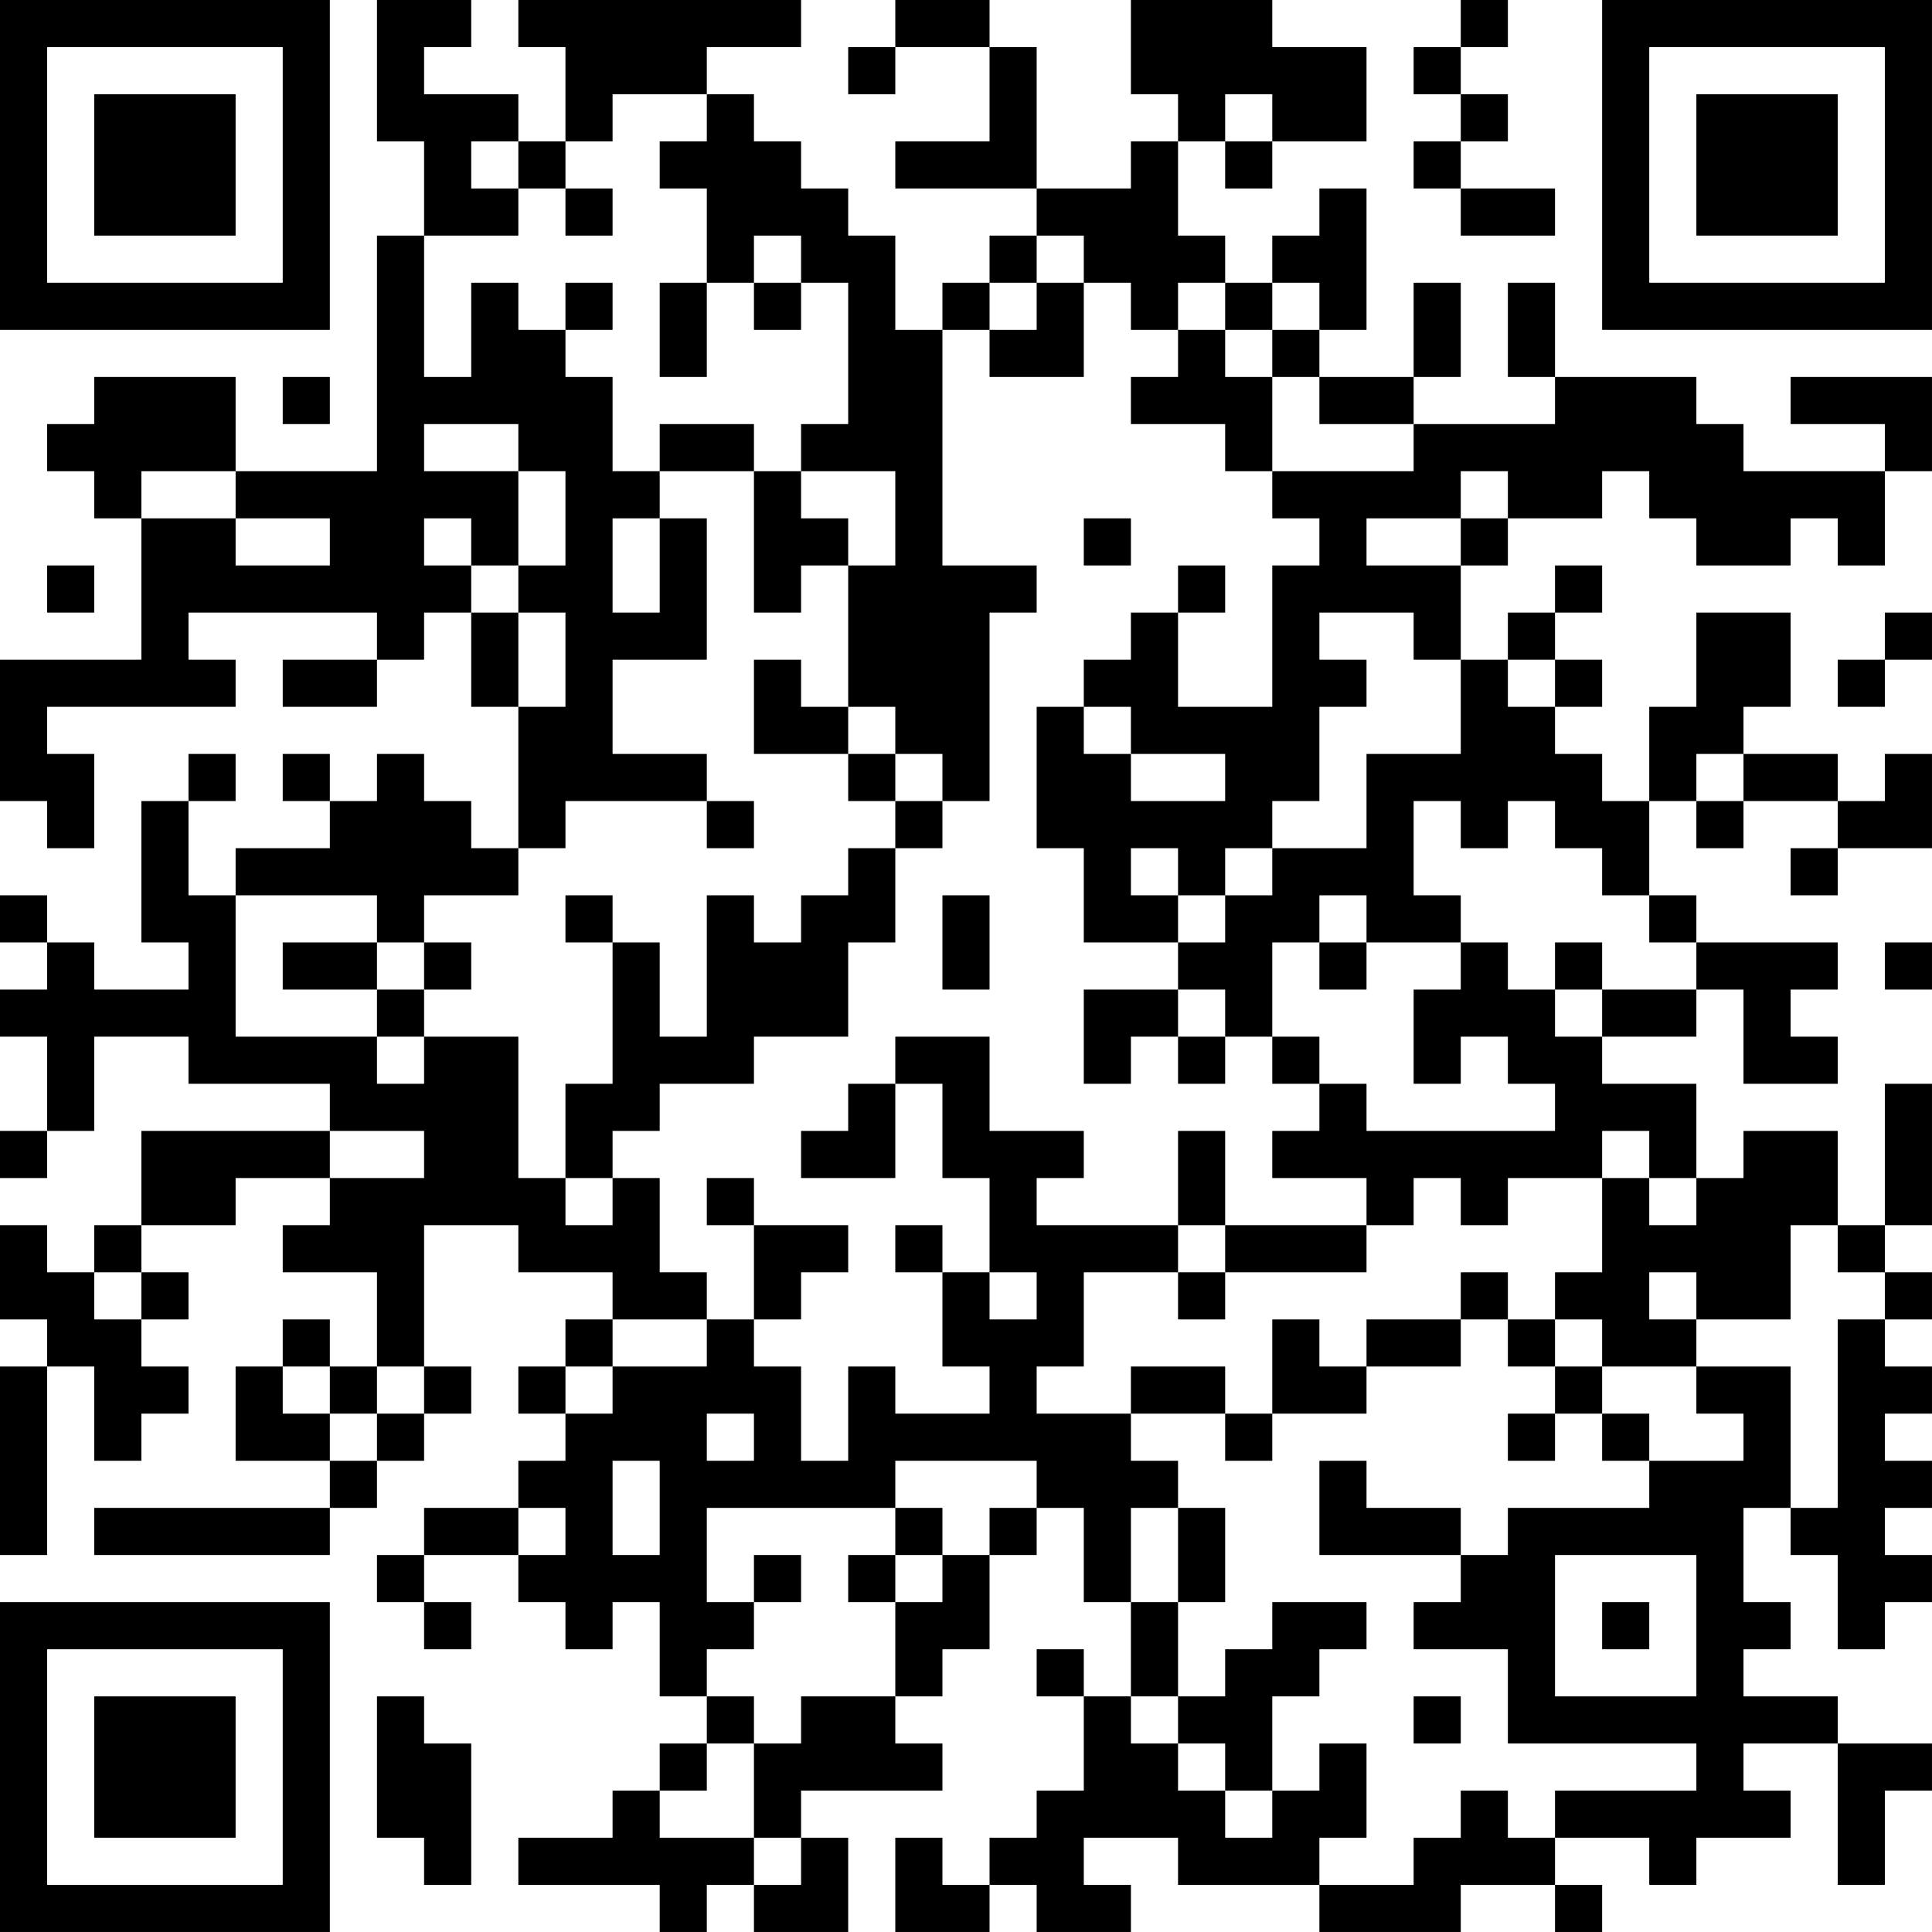 <?xml version="1.0" encoding="UTF-8"?>
<svg xmlns="http://www.w3.org/2000/svg" version="1.1" width="200" height="200" viewBox="0 0 200 200"><rect x="0" y="0" width="200" height="200" fill="#ffffff"/><g transform="scale(4.878)"><g transform="translate(0,0)"><path fill-rule="evenodd" d="M8 0L8 3L9 3L9 5L8 5L8 10L5 10L5 8L2 8L2 9L1 9L1 10L2 10L2 11L3 11L3 14L0 14L0 17L1 17L1 18L2 18L2 16L1 16L1 15L5 15L5 14L4 14L4 13L8 13L8 14L6 14L6 15L8 15L8 14L9 14L9 13L10 13L10 15L11 15L11 18L10 18L10 17L9 17L9 16L8 16L8 17L7 17L7 16L6 16L6 17L7 17L7 18L5 18L5 19L4 19L4 17L5 17L5 16L4 16L4 17L3 17L3 20L4 20L4 21L2 21L2 20L1 20L1 19L0 19L0 20L1 20L1 21L0 21L0 22L1 22L1 24L0 24L0 25L1 25L1 24L2 24L2 22L4 22L4 23L7 23L7 24L3 24L3 26L2 26L2 27L1 27L1 26L0 26L0 28L1 28L1 29L0 29L0 33L1 33L1 29L2 29L2 31L3 31L3 30L4 30L4 29L3 29L3 28L4 28L4 27L3 27L3 26L5 26L5 25L7 25L7 26L6 26L6 27L8 27L8 29L7 29L7 28L6 28L6 29L5 29L5 31L7 31L7 32L2 32L2 33L7 33L7 32L8 32L8 31L9 31L9 30L10 30L10 29L9 29L9 26L11 26L11 27L13 27L13 28L12 28L12 29L11 29L11 30L12 30L12 31L11 31L11 32L9 32L9 33L8 33L8 34L9 34L9 35L10 35L10 34L9 34L9 33L11 33L11 34L12 34L12 35L13 35L13 34L14 34L14 36L15 36L15 37L14 37L14 38L13 38L13 39L11 39L11 40L14 40L14 41L15 41L15 40L16 40L16 41L18 41L18 39L17 39L17 38L20 38L20 37L19 37L19 36L20 36L20 35L21 35L21 33L22 33L22 32L23 32L23 34L24 34L24 36L23 36L23 35L22 35L22 36L23 36L23 38L22 38L22 39L21 39L21 40L20 40L20 39L19 39L19 41L21 41L21 40L22 40L22 41L24 41L24 40L23 40L23 39L25 39L25 40L28 40L28 41L31 41L31 40L33 40L33 41L34 41L34 40L33 40L33 39L35 39L35 40L36 40L36 39L38 39L38 38L37 38L37 37L39 37L39 40L40 40L40 38L41 38L41 37L39 37L39 36L37 36L37 35L38 35L38 34L37 34L37 32L38 32L38 33L39 33L39 35L40 35L40 34L41 34L41 33L40 33L40 32L41 32L41 31L40 31L40 30L41 30L41 29L40 29L40 28L41 28L41 27L40 27L40 26L41 26L41 23L40 23L40 26L39 26L39 24L37 24L37 25L36 25L36 23L34 23L34 22L36 22L36 21L37 21L37 23L39 23L39 22L38 22L38 21L39 21L39 20L36 20L36 19L35 19L35 17L36 17L36 18L37 18L37 17L39 17L39 18L38 18L38 19L39 19L39 18L41 18L41 16L40 16L40 17L39 17L39 16L37 16L37 15L38 15L38 13L36 13L36 15L35 15L35 17L34 17L34 16L33 16L33 15L34 15L34 14L33 14L33 13L34 13L34 12L33 12L33 13L32 13L32 14L31 14L31 12L32 12L32 11L34 11L34 10L35 10L35 11L36 11L36 12L38 12L38 11L39 11L39 12L40 12L40 10L41 10L41 8L38 8L38 9L40 9L40 10L37 10L37 9L36 9L36 8L33 8L33 6L32 6L32 8L33 8L33 9L30 9L30 8L31 8L31 6L30 6L30 8L28 8L28 7L29 7L29 4L28 4L28 5L27 5L27 6L26 6L26 5L25 5L25 3L26 3L26 4L27 4L27 3L29 3L29 1L27 1L27 0L24 0L24 2L25 2L25 3L24 3L24 4L22 4L22 1L21 1L21 0L19 0L19 1L18 1L18 2L19 2L19 1L21 1L21 3L19 3L19 4L22 4L22 5L21 5L21 6L20 6L20 7L19 7L19 5L18 5L18 4L17 4L17 3L16 3L16 2L15 2L15 1L17 1L17 0L11 0L11 1L12 1L12 3L11 3L11 2L9 2L9 1L10 1L10 0ZM31 0L31 1L30 1L30 2L31 2L31 3L30 3L30 4L31 4L31 5L33 5L33 4L31 4L31 3L32 3L32 2L31 2L31 1L32 1L32 0ZM13 2L13 3L12 3L12 4L11 4L11 3L10 3L10 4L11 4L11 5L9 5L9 8L10 8L10 6L11 6L11 7L12 7L12 8L13 8L13 10L14 10L14 11L13 11L13 13L14 13L14 11L15 11L15 14L13 14L13 16L15 16L15 17L12 17L12 18L11 18L11 19L9 19L9 20L8 20L8 19L5 19L5 22L8 22L8 23L9 23L9 22L11 22L11 25L12 25L12 26L13 26L13 25L14 25L14 27L15 27L15 28L13 28L13 29L12 29L12 30L13 30L13 29L15 29L15 28L16 28L16 29L17 29L17 31L18 31L18 29L19 29L19 30L21 30L21 29L20 29L20 27L21 27L21 28L22 28L22 27L21 27L21 25L20 25L20 23L19 23L19 22L21 22L21 24L23 24L23 25L22 25L22 26L25 26L25 27L23 27L23 29L22 29L22 30L24 30L24 31L25 31L25 32L24 32L24 34L25 34L25 36L24 36L24 37L25 37L25 38L26 38L26 39L27 39L27 38L28 38L28 37L29 37L29 39L28 39L28 40L30 40L30 39L31 39L31 38L32 38L32 39L33 39L33 38L36 38L36 37L32 37L32 35L30 35L30 34L31 34L31 33L32 33L32 32L35 32L35 31L37 31L37 30L36 30L36 29L38 29L38 32L39 32L39 28L40 28L40 27L39 27L39 26L38 26L38 28L36 28L36 27L35 27L35 28L36 28L36 29L34 29L34 28L33 28L33 27L34 27L34 25L35 25L35 26L36 26L36 25L35 25L35 24L34 24L34 25L32 25L32 26L31 26L31 25L30 25L30 26L29 26L29 25L27 25L27 24L28 24L28 23L29 23L29 24L33 24L33 23L32 23L32 22L31 22L31 23L30 23L30 21L31 21L31 20L32 20L32 21L33 21L33 22L34 22L34 21L36 21L36 20L35 20L35 19L34 19L34 18L33 18L33 17L32 17L32 18L31 18L31 17L30 17L30 19L31 19L31 20L29 20L29 19L28 19L28 20L27 20L27 22L26 22L26 21L25 21L25 20L26 20L26 19L27 19L27 18L29 18L29 16L31 16L31 14L30 14L30 13L28 13L28 14L29 14L29 15L28 15L28 17L27 17L27 18L26 18L26 19L25 19L25 18L24 18L24 19L25 19L25 20L23 20L23 18L22 18L22 15L23 15L23 16L24 16L24 17L26 17L26 16L24 16L24 15L23 15L23 14L24 14L24 13L25 13L25 15L27 15L27 12L28 12L28 11L27 11L27 10L30 10L30 9L28 9L28 8L27 8L27 7L28 7L28 6L27 6L27 7L26 7L26 6L25 6L25 7L24 7L24 6L23 6L23 5L22 5L22 6L21 6L21 7L20 7L20 12L22 12L22 13L21 13L21 17L20 17L20 16L19 16L19 15L18 15L18 12L19 12L19 10L17 10L17 9L18 9L18 6L17 6L17 5L16 5L16 6L15 6L15 4L14 4L14 3L15 3L15 2ZM26 2L26 3L27 3L27 2ZM12 4L12 5L13 5L13 4ZM12 6L12 7L13 7L13 6ZM14 6L14 8L15 8L15 6ZM16 6L16 7L17 7L17 6ZM22 6L22 7L21 7L21 8L23 8L23 6ZM25 7L25 8L24 8L24 9L26 9L26 10L27 10L27 8L26 8L26 7ZM6 8L6 9L7 9L7 8ZM9 9L9 10L11 10L11 12L10 12L10 11L9 11L9 12L10 12L10 13L11 13L11 15L12 15L12 13L11 13L11 12L12 12L12 10L11 10L11 9ZM14 9L14 10L16 10L16 13L17 13L17 12L18 12L18 11L17 11L17 10L16 10L16 9ZM3 10L3 11L5 11L5 12L7 12L7 11L5 11L5 10ZM31 10L31 11L29 11L29 12L31 12L31 11L32 11L32 10ZM23 11L23 12L24 12L24 11ZM1 12L1 13L2 13L2 12ZM25 12L25 13L26 13L26 12ZM40 13L40 14L39 14L39 15L40 15L40 14L41 14L41 13ZM16 14L16 16L18 16L18 17L19 17L19 18L18 18L18 19L17 19L17 20L16 20L16 19L15 19L15 22L14 22L14 20L13 20L13 19L12 19L12 20L13 20L13 23L12 23L12 25L13 25L13 24L14 24L14 23L16 23L16 22L18 22L18 20L19 20L19 18L20 18L20 17L19 17L19 16L18 16L18 15L17 15L17 14ZM32 14L32 15L33 15L33 14ZM36 16L36 17L37 17L37 16ZM15 17L15 18L16 18L16 17ZM20 19L20 21L21 21L21 19ZM6 20L6 21L8 21L8 22L9 22L9 21L10 21L10 20L9 20L9 21L8 21L8 20ZM28 20L28 21L29 21L29 20ZM33 20L33 21L34 21L34 20ZM40 20L40 21L41 21L41 20ZM23 21L23 23L24 23L24 22L25 22L25 23L26 23L26 22L25 22L25 21ZM27 22L27 23L28 23L28 22ZM18 23L18 24L17 24L17 25L19 25L19 23ZM7 24L7 25L9 25L9 24ZM25 24L25 26L26 26L26 27L25 27L25 28L26 28L26 27L29 27L29 26L26 26L26 24ZM15 25L15 26L16 26L16 28L17 28L17 27L18 27L18 26L16 26L16 25ZM19 26L19 27L20 27L20 26ZM2 27L2 28L3 28L3 27ZM31 27L31 28L29 28L29 29L28 29L28 28L27 28L27 30L26 30L26 29L24 29L24 30L26 30L26 31L27 31L27 30L29 30L29 29L31 29L31 28L32 28L32 29L33 29L33 30L32 30L32 31L33 31L33 30L34 30L34 31L35 31L35 30L34 30L34 29L33 29L33 28L32 28L32 27ZM6 29L6 30L7 30L7 31L8 31L8 30L9 30L9 29L8 29L8 30L7 30L7 29ZM15 30L15 31L16 31L16 30ZM13 31L13 33L14 33L14 31ZM19 31L19 32L15 32L15 34L16 34L16 35L15 35L15 36L16 36L16 37L15 37L15 38L14 38L14 39L16 39L16 40L17 40L17 39L16 39L16 37L17 37L17 36L19 36L19 34L20 34L20 33L21 33L21 32L22 32L22 31ZM28 31L28 33L31 33L31 32L29 32L29 31ZM11 32L11 33L12 33L12 32ZM19 32L19 33L18 33L18 34L19 34L19 33L20 33L20 32ZM25 32L25 34L26 34L26 32ZM16 33L16 34L17 34L17 33ZM33 33L33 36L36 36L36 33ZM27 34L27 35L26 35L26 36L25 36L25 37L26 37L26 38L27 38L27 36L28 36L28 35L29 35L29 34ZM34 34L34 35L35 35L35 34ZM8 36L8 39L9 39L9 40L10 40L10 37L9 37L9 36ZM30 36L30 37L31 37L31 36ZM0 0L0 7L7 7L7 0ZM1 1L1 6L6 6L6 1ZM2 2L2 5L5 5L5 2ZM34 0L34 7L41 7L41 0ZM35 1L35 6L40 6L40 1ZM36 2L36 5L39 5L39 2ZM0 34L0 41L7 41L7 34ZM1 35L1 40L6 40L6 35ZM2 36L2 39L5 39L5 36Z" fill="#000000"/></g></g></svg>
